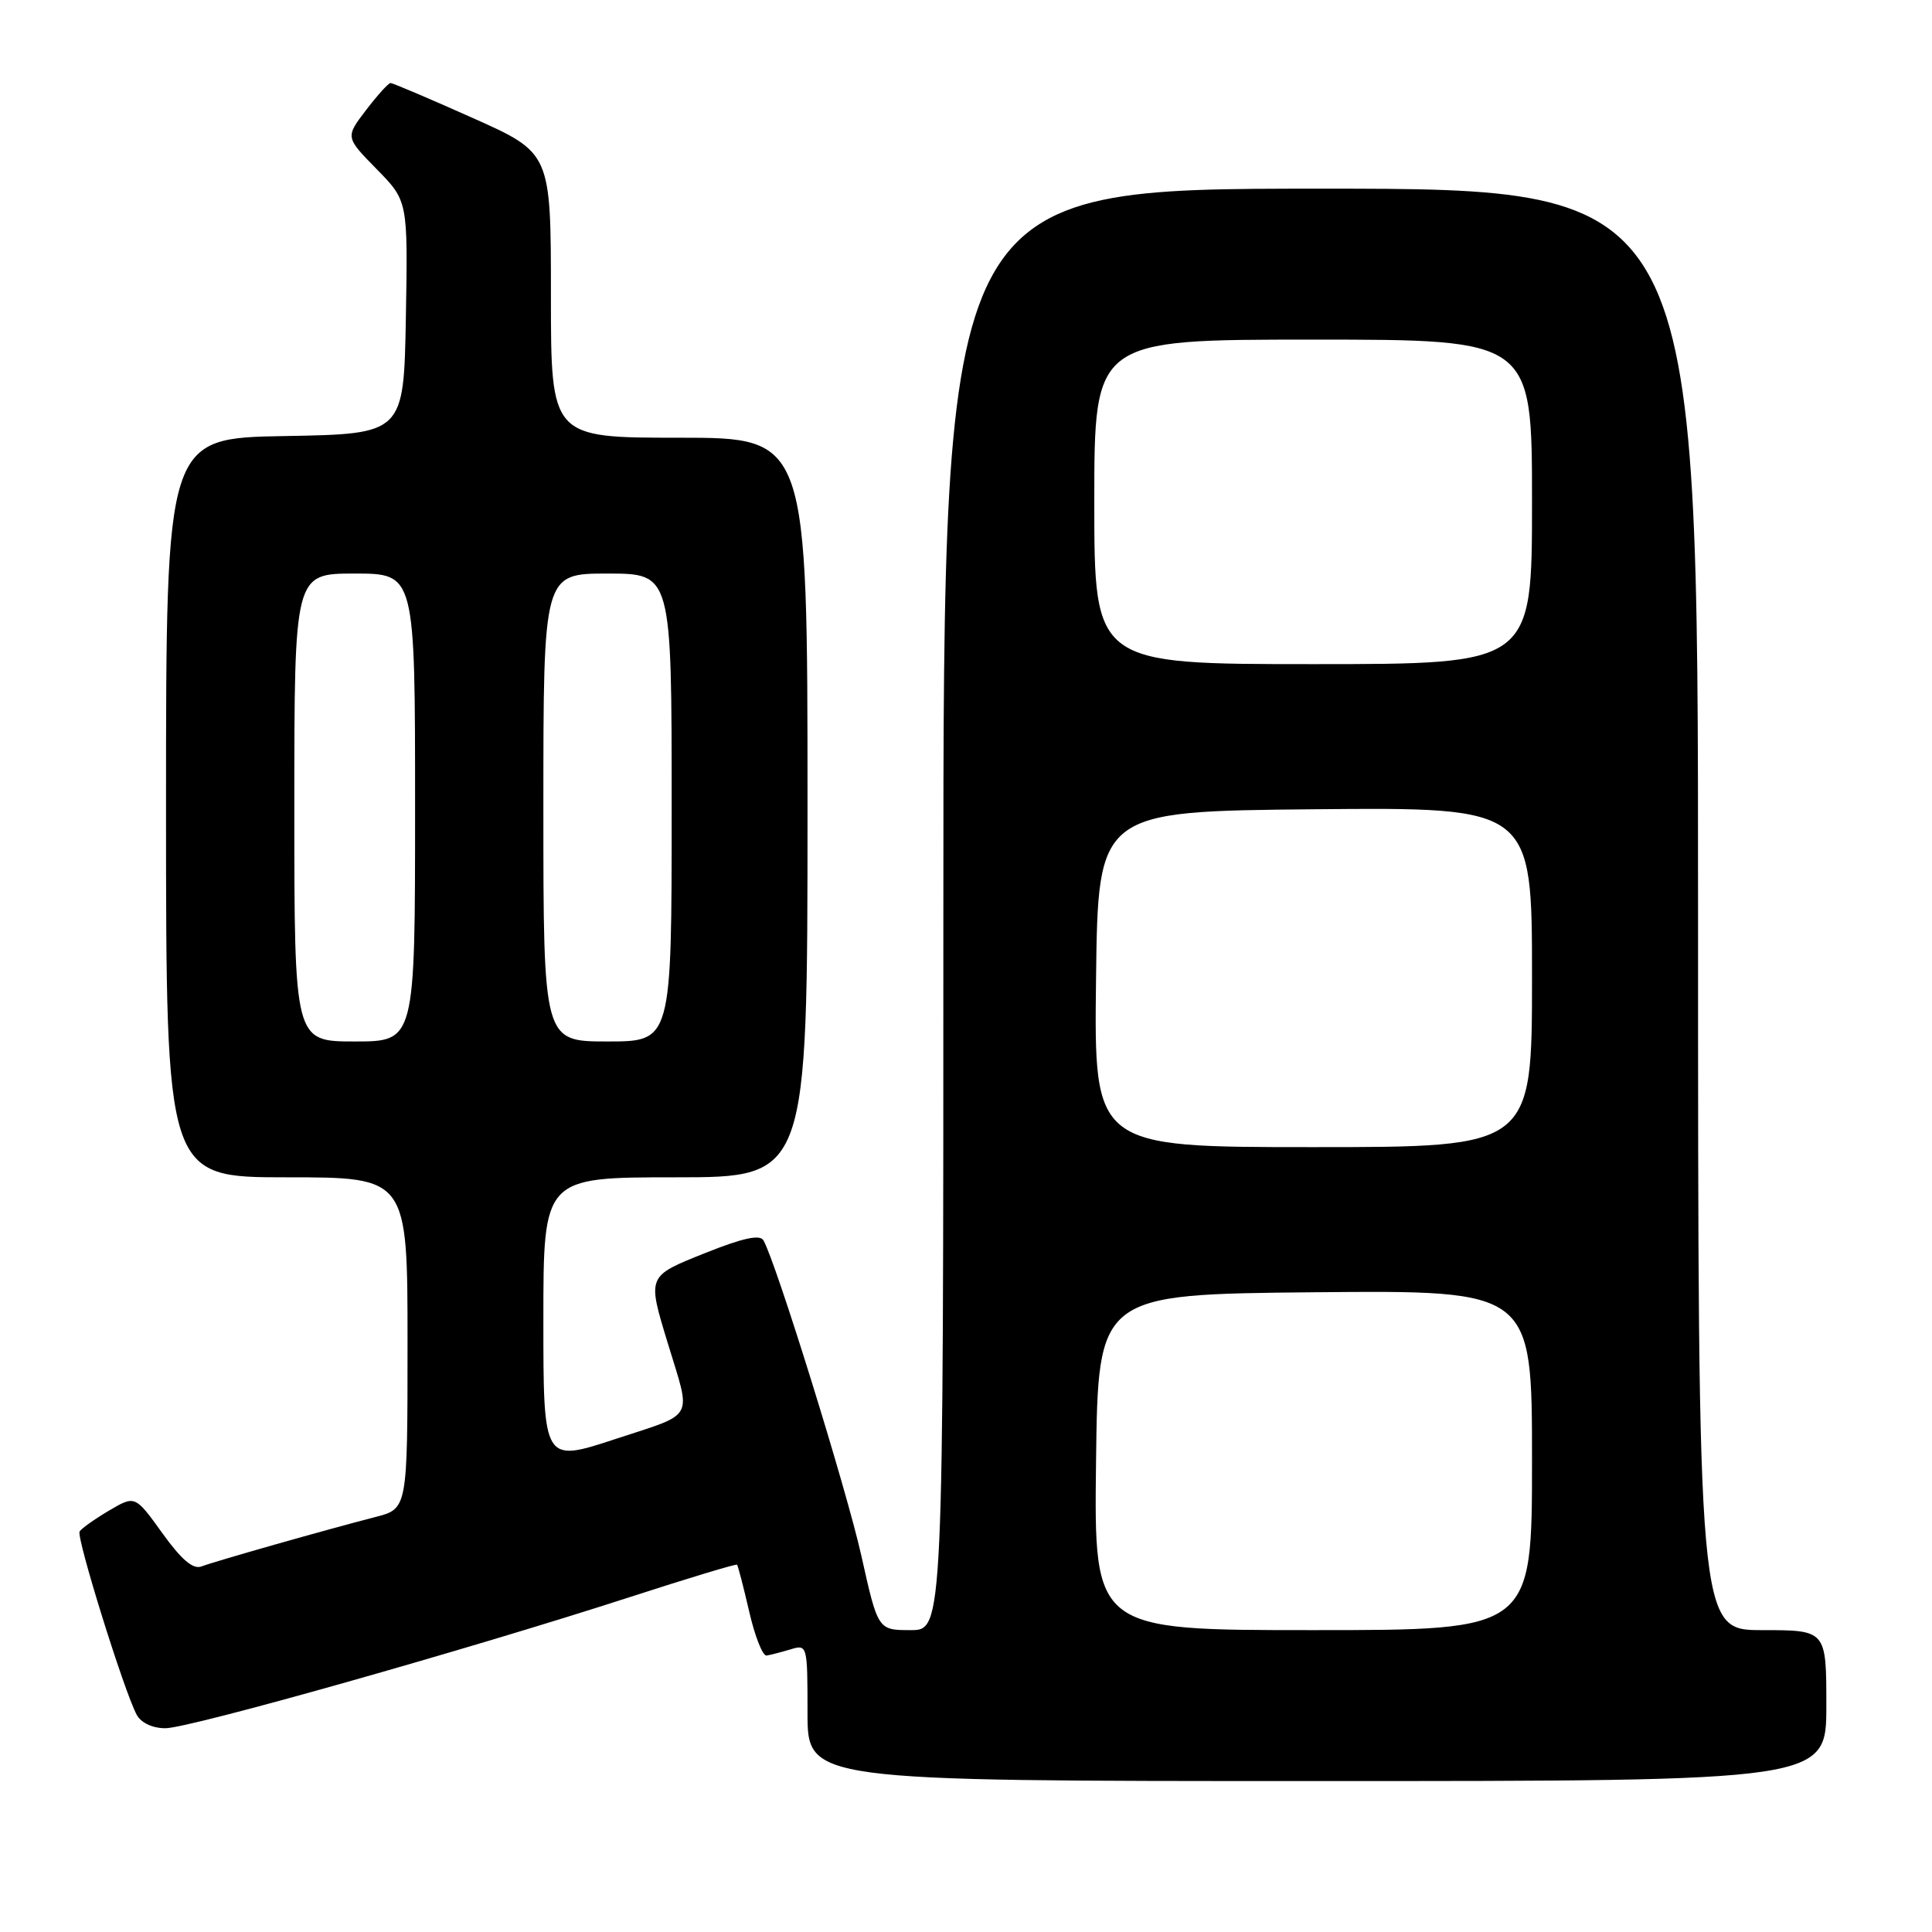 <?xml version="1.0" encoding="UTF-8" standalone="no"?>
<!DOCTYPE svg PUBLIC "-//W3C//DTD SVG 1.1//EN" "http://www.w3.org/Graphics/SVG/1.1/DTD/svg11.dtd" >
<svg xmlns="http://www.w3.org/2000/svg" xmlns:xlink="http://www.w3.org/1999/xlink" version="1.1" viewBox="0 0 256 256">
 <g >
 <path fill="currentColor"
d=" M 242.00 226.00 C 242.00 216.00 242.00 216.00 233.50 216.00 C 225.00 216.00 225.00 216.00 225.00 120.50 C 225.00 25.00 225.00 25.00 175.00 25.00 C 125.00 25.00 125.00 25.00 125.00 120.50 C 125.00 216.00 125.00 216.00 120.67 216.00 C 116.33 216.00 116.33 216.00 114.13 206.12 C 112.16 197.32 102.84 167.30 101.16 164.35 C 100.69 163.55 98.43 164.04 93.50 166.01 C 85.70 169.13 85.75 168.99 88.49 178.00 C 91.62 188.29 92.24 187.16 81.57 190.67 C 72.00 193.82 72.00 193.82 72.00 174.91 C 72.00 156.00 72.00 156.00 89.50 156.00 C 107.00 156.00 107.00 156.00 107.00 107.00 C 107.00 58.00 107.00 58.00 90.00 58.00 C 73.00 58.00 73.00 58.00 73.00 39.13 C 73.00 20.26 73.00 20.26 62.63 15.63 C 56.93 13.08 52.03 11.00 51.75 11.00 C 51.47 11.00 50.01 12.62 48.50 14.59 C 45.76 18.18 45.76 18.18 49.91 22.41 C 54.05 26.63 54.05 26.63 53.78 42.07 C 53.50 57.50 53.50 57.50 37.75 57.78 C 22.00 58.05 22.00 58.05 22.00 107.03 C 22.00 156.00 22.00 156.00 38.00 156.00 C 54.00 156.00 54.00 156.00 54.00 177.96 C 54.00 199.92 54.00 199.92 49.75 201.01 C 43.22 202.69 28.47 206.88 26.70 207.56 C 25.59 207.99 24.04 206.67 21.51 203.15 C 17.90 198.13 17.90 198.13 14.45 200.16 C 12.55 201.28 10.79 202.53 10.55 202.93 C 10.08 203.68 16.43 224.07 18.11 227.21 C 18.69 228.29 20.21 229.00 21.92 229.00 C 25.09 229.00 61.95 218.59 83.47 211.62 C 91.15 209.13 97.54 207.20 97.66 207.33 C 97.79 207.46 98.51 210.25 99.27 213.53 C 100.02 216.81 101.06 219.44 101.57 219.37 C 102.08 219.29 103.51 218.92 104.75 218.55 C 106.97 217.87 107.00 217.99 107.00 226.93 C 107.00 236.00 107.00 236.00 174.50 236.00 C 242.00 236.00 242.00 236.00 242.00 226.00 Z  M 145.23 193.75 C 145.50 171.50 145.50 171.50 174.25 171.23 C 203.00 170.97 203.00 170.97 203.00 193.48 C 203.00 216.00 203.00 216.00 173.98 216.00 C 144.96 216.00 144.96 216.00 145.23 193.75 Z  M 145.23 129.75 C 145.50 107.50 145.50 107.50 174.25 107.23 C 203.00 106.97 203.00 106.97 203.00 129.48 C 203.00 152.00 203.00 152.00 173.98 152.00 C 144.96 152.00 144.96 152.00 145.23 129.75 Z  M 39.00 107.00 C 39.00 76.00 39.00 76.00 47.00 76.00 C 55.00 76.00 55.00 76.00 55.00 107.00 C 55.00 138.00 55.00 138.00 47.00 138.00 C 39.00 138.00 39.00 138.00 39.00 107.00 Z  M 72.00 107.00 C 72.00 76.00 72.00 76.00 80.50 76.00 C 89.00 76.00 89.00 76.00 89.00 107.00 C 89.00 138.00 89.00 138.00 80.50 138.00 C 72.00 138.00 72.00 138.00 72.00 107.00 Z  M 145.00 66.50 C 145.00 45.00 145.00 45.00 174.00 45.00 C 203.00 45.00 203.00 45.00 203.00 66.50 C 203.00 88.00 203.00 88.00 174.00 88.00 C 145.00 88.00 145.00 88.00 145.00 66.50 Z "/>
</g>
</svg>